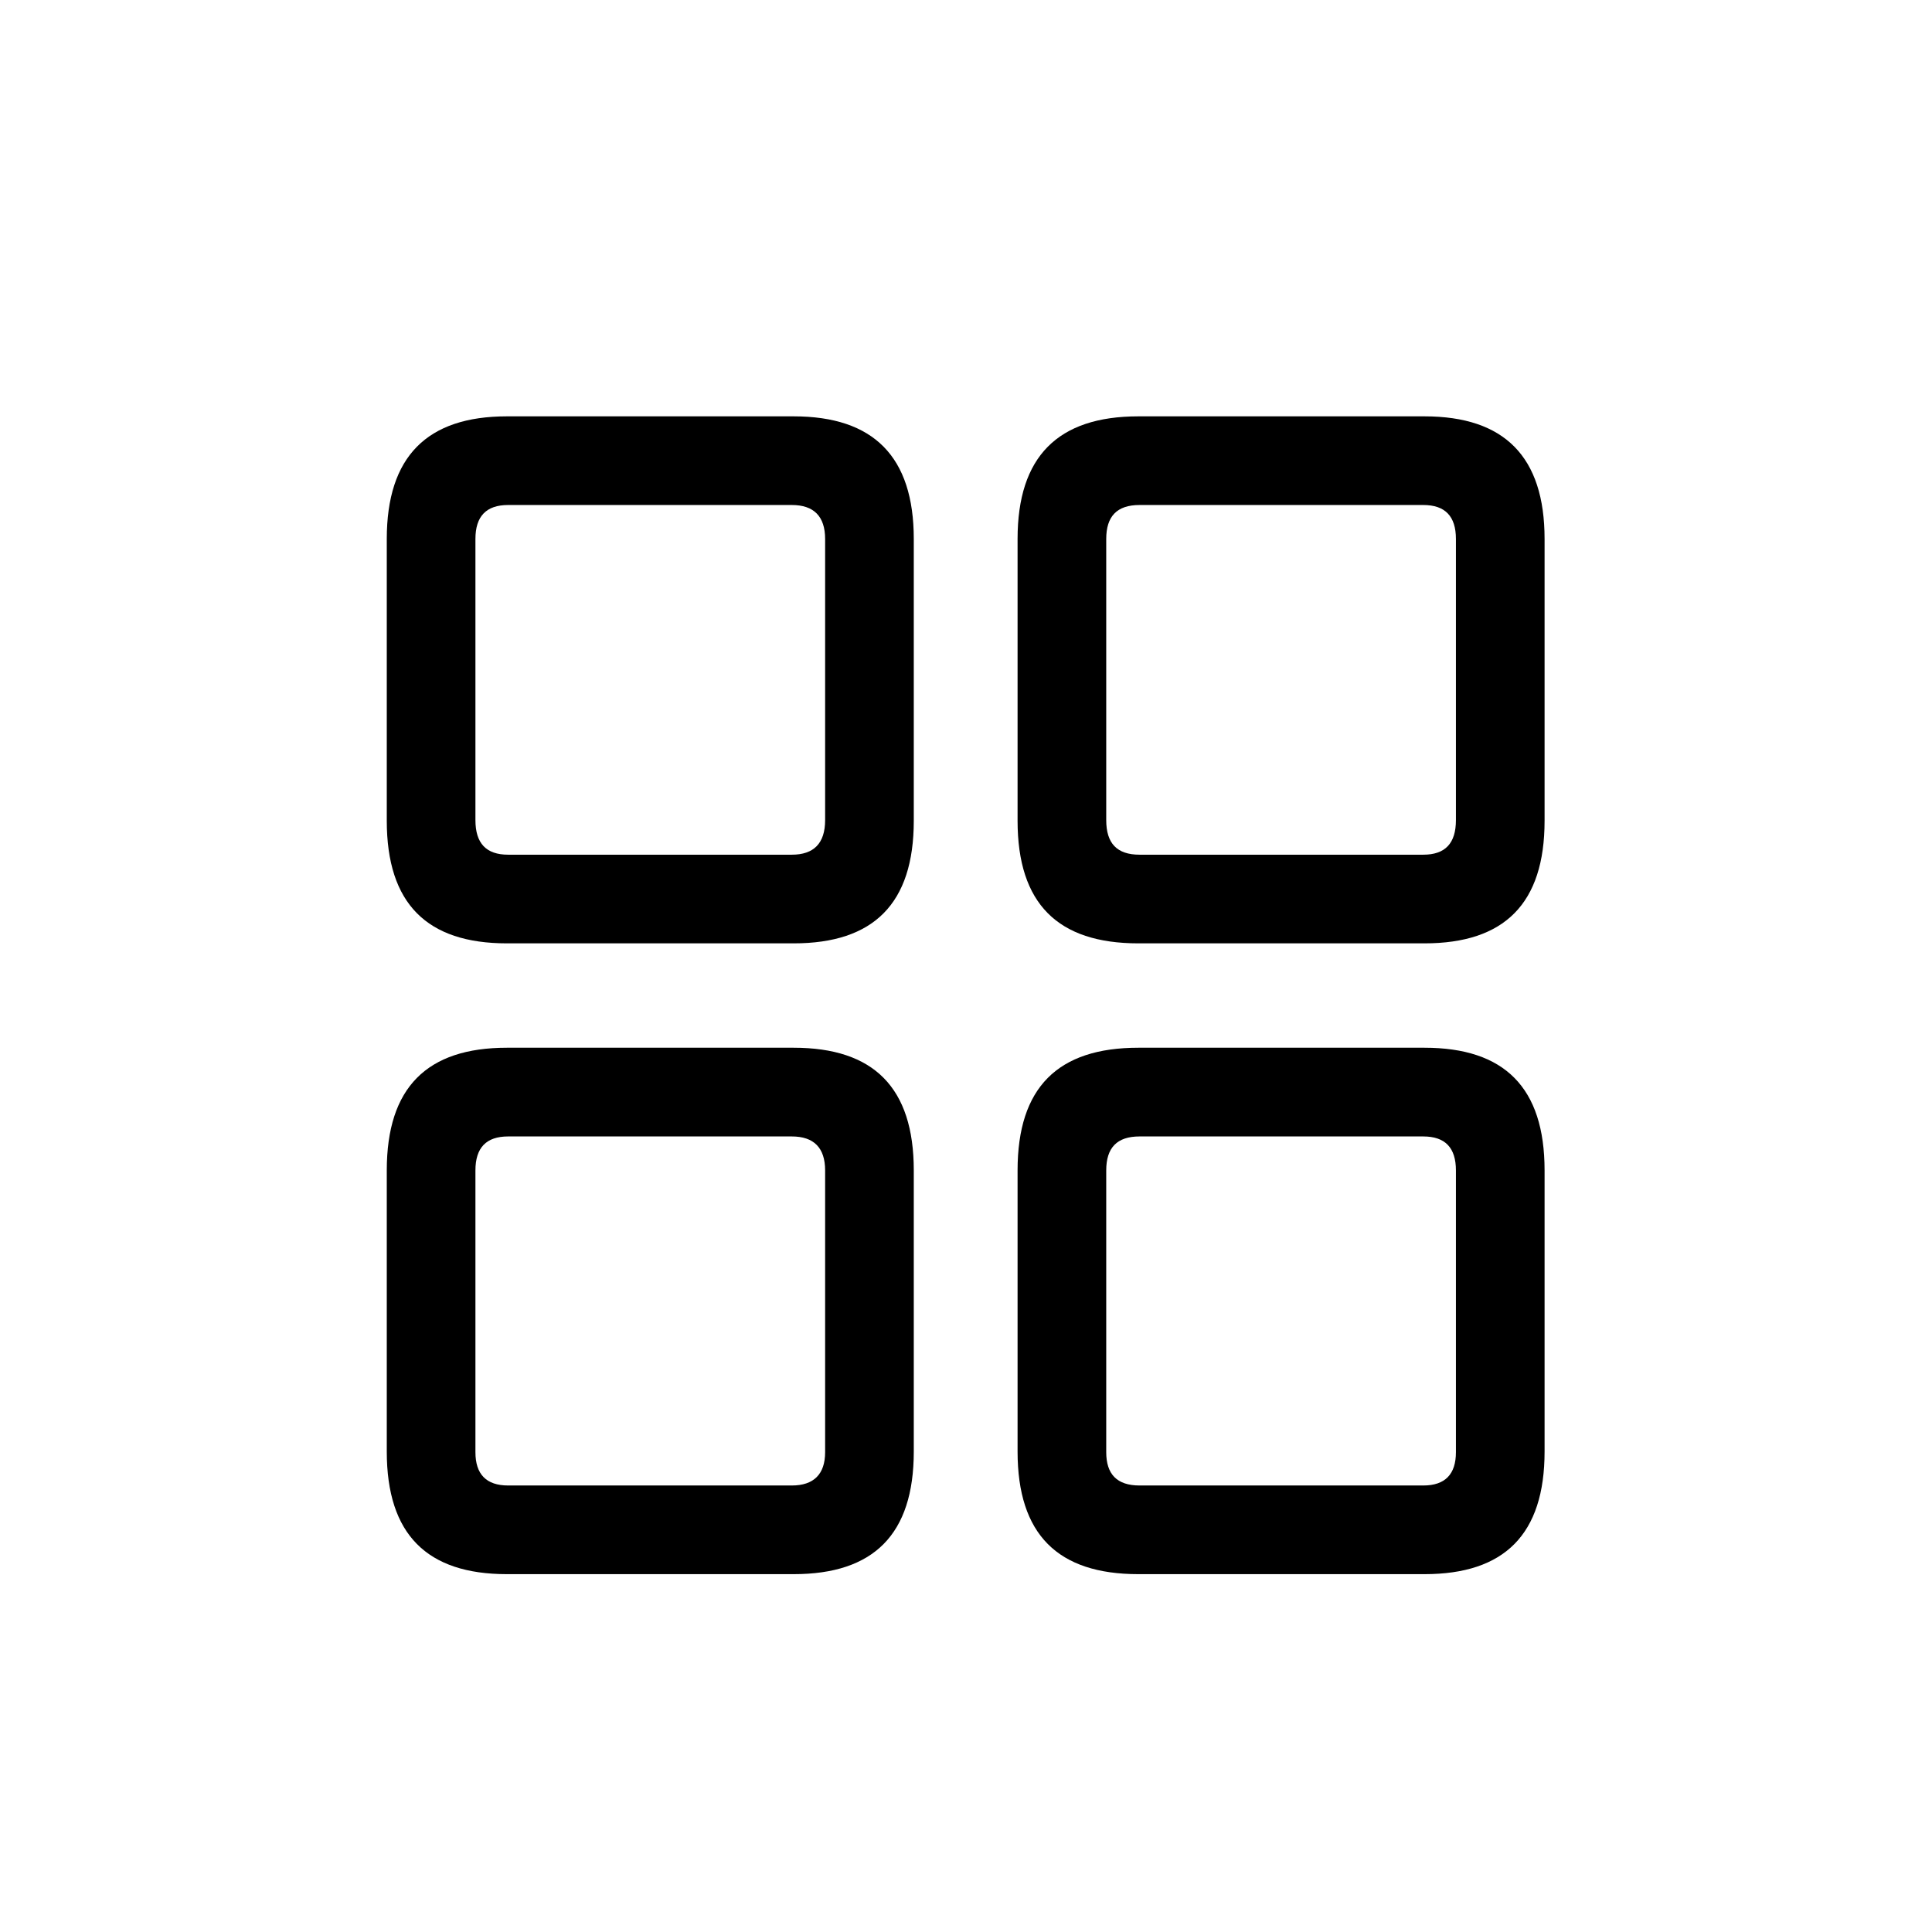 <svg width="36" height="36" viewBox="0 0 36 36" fill="none" xmlns="http://www.w3.org/2000/svg">
<path d="M9.445 17.578C7.957 17.578 7.207 16.84 7.207 15.293V10.043C7.207 8.508 7.957 7.758 9.445 7.758H14.789C16.277 7.758 17.027 8.508 17.027 10.043V15.293C17.027 16.84 16.277 17.578 14.789 17.578H9.445ZM21.211 17.578C19.711 17.578 18.961 16.84 18.961 15.293V10.043C18.961 8.508 19.711 7.758 21.211 7.758H26.543C28.031 7.758 28.781 8.508 28.781 10.043V15.293C28.781 16.84 28.031 17.578 26.543 17.578H21.211ZM9.469 15.926H14.754C15.164 15.926 15.375 15.715 15.375 15.281V10.043C15.375 9.621 15.164 9.41 14.754 9.41H9.469C9.059 9.41 8.859 9.621 8.859 10.043V15.281C8.859 15.715 9.059 15.926 9.469 15.926ZM21.234 15.926H26.52C26.93 15.926 27.129 15.715 27.129 15.281V10.043C27.129 9.621 26.93 9.41 26.52 9.41H21.234C20.812 9.41 20.613 9.621 20.613 10.043V15.281C20.613 15.715 20.812 15.926 21.234 15.926ZM9.445 29.332C7.957 29.332 7.207 28.594 7.207 27.047V21.809C7.207 20.262 7.957 19.523 9.445 19.523H14.789C16.277 19.523 17.027 20.262 17.027 21.809V27.047C17.027 28.594 16.277 29.332 14.789 29.332H9.445ZM21.211 29.332C19.711 29.332 18.961 28.594 18.961 27.047V21.809C18.961 20.262 19.711 19.523 21.211 19.523H26.543C28.031 19.523 28.781 20.262 28.781 21.809V27.047C28.781 28.594 28.031 29.332 26.543 29.332H21.211ZM9.469 27.68H14.754C15.164 27.68 15.375 27.469 15.375 27.059V21.809C15.375 21.387 15.164 21.176 14.754 21.176H9.469C9.059 21.176 8.859 21.387 8.859 21.809V27.059C8.859 27.469 9.059 27.68 9.469 27.68ZM21.234 27.68H26.52C26.93 27.68 27.129 27.469 27.129 27.059V21.809C27.129 21.387 26.93 21.176 26.52 21.176H21.234C20.812 21.176 20.613 21.387 20.613 21.809V27.059C20.613 27.469 20.812 27.68 21.234 27.68Z" fill="currentColor"/>
</svg>
